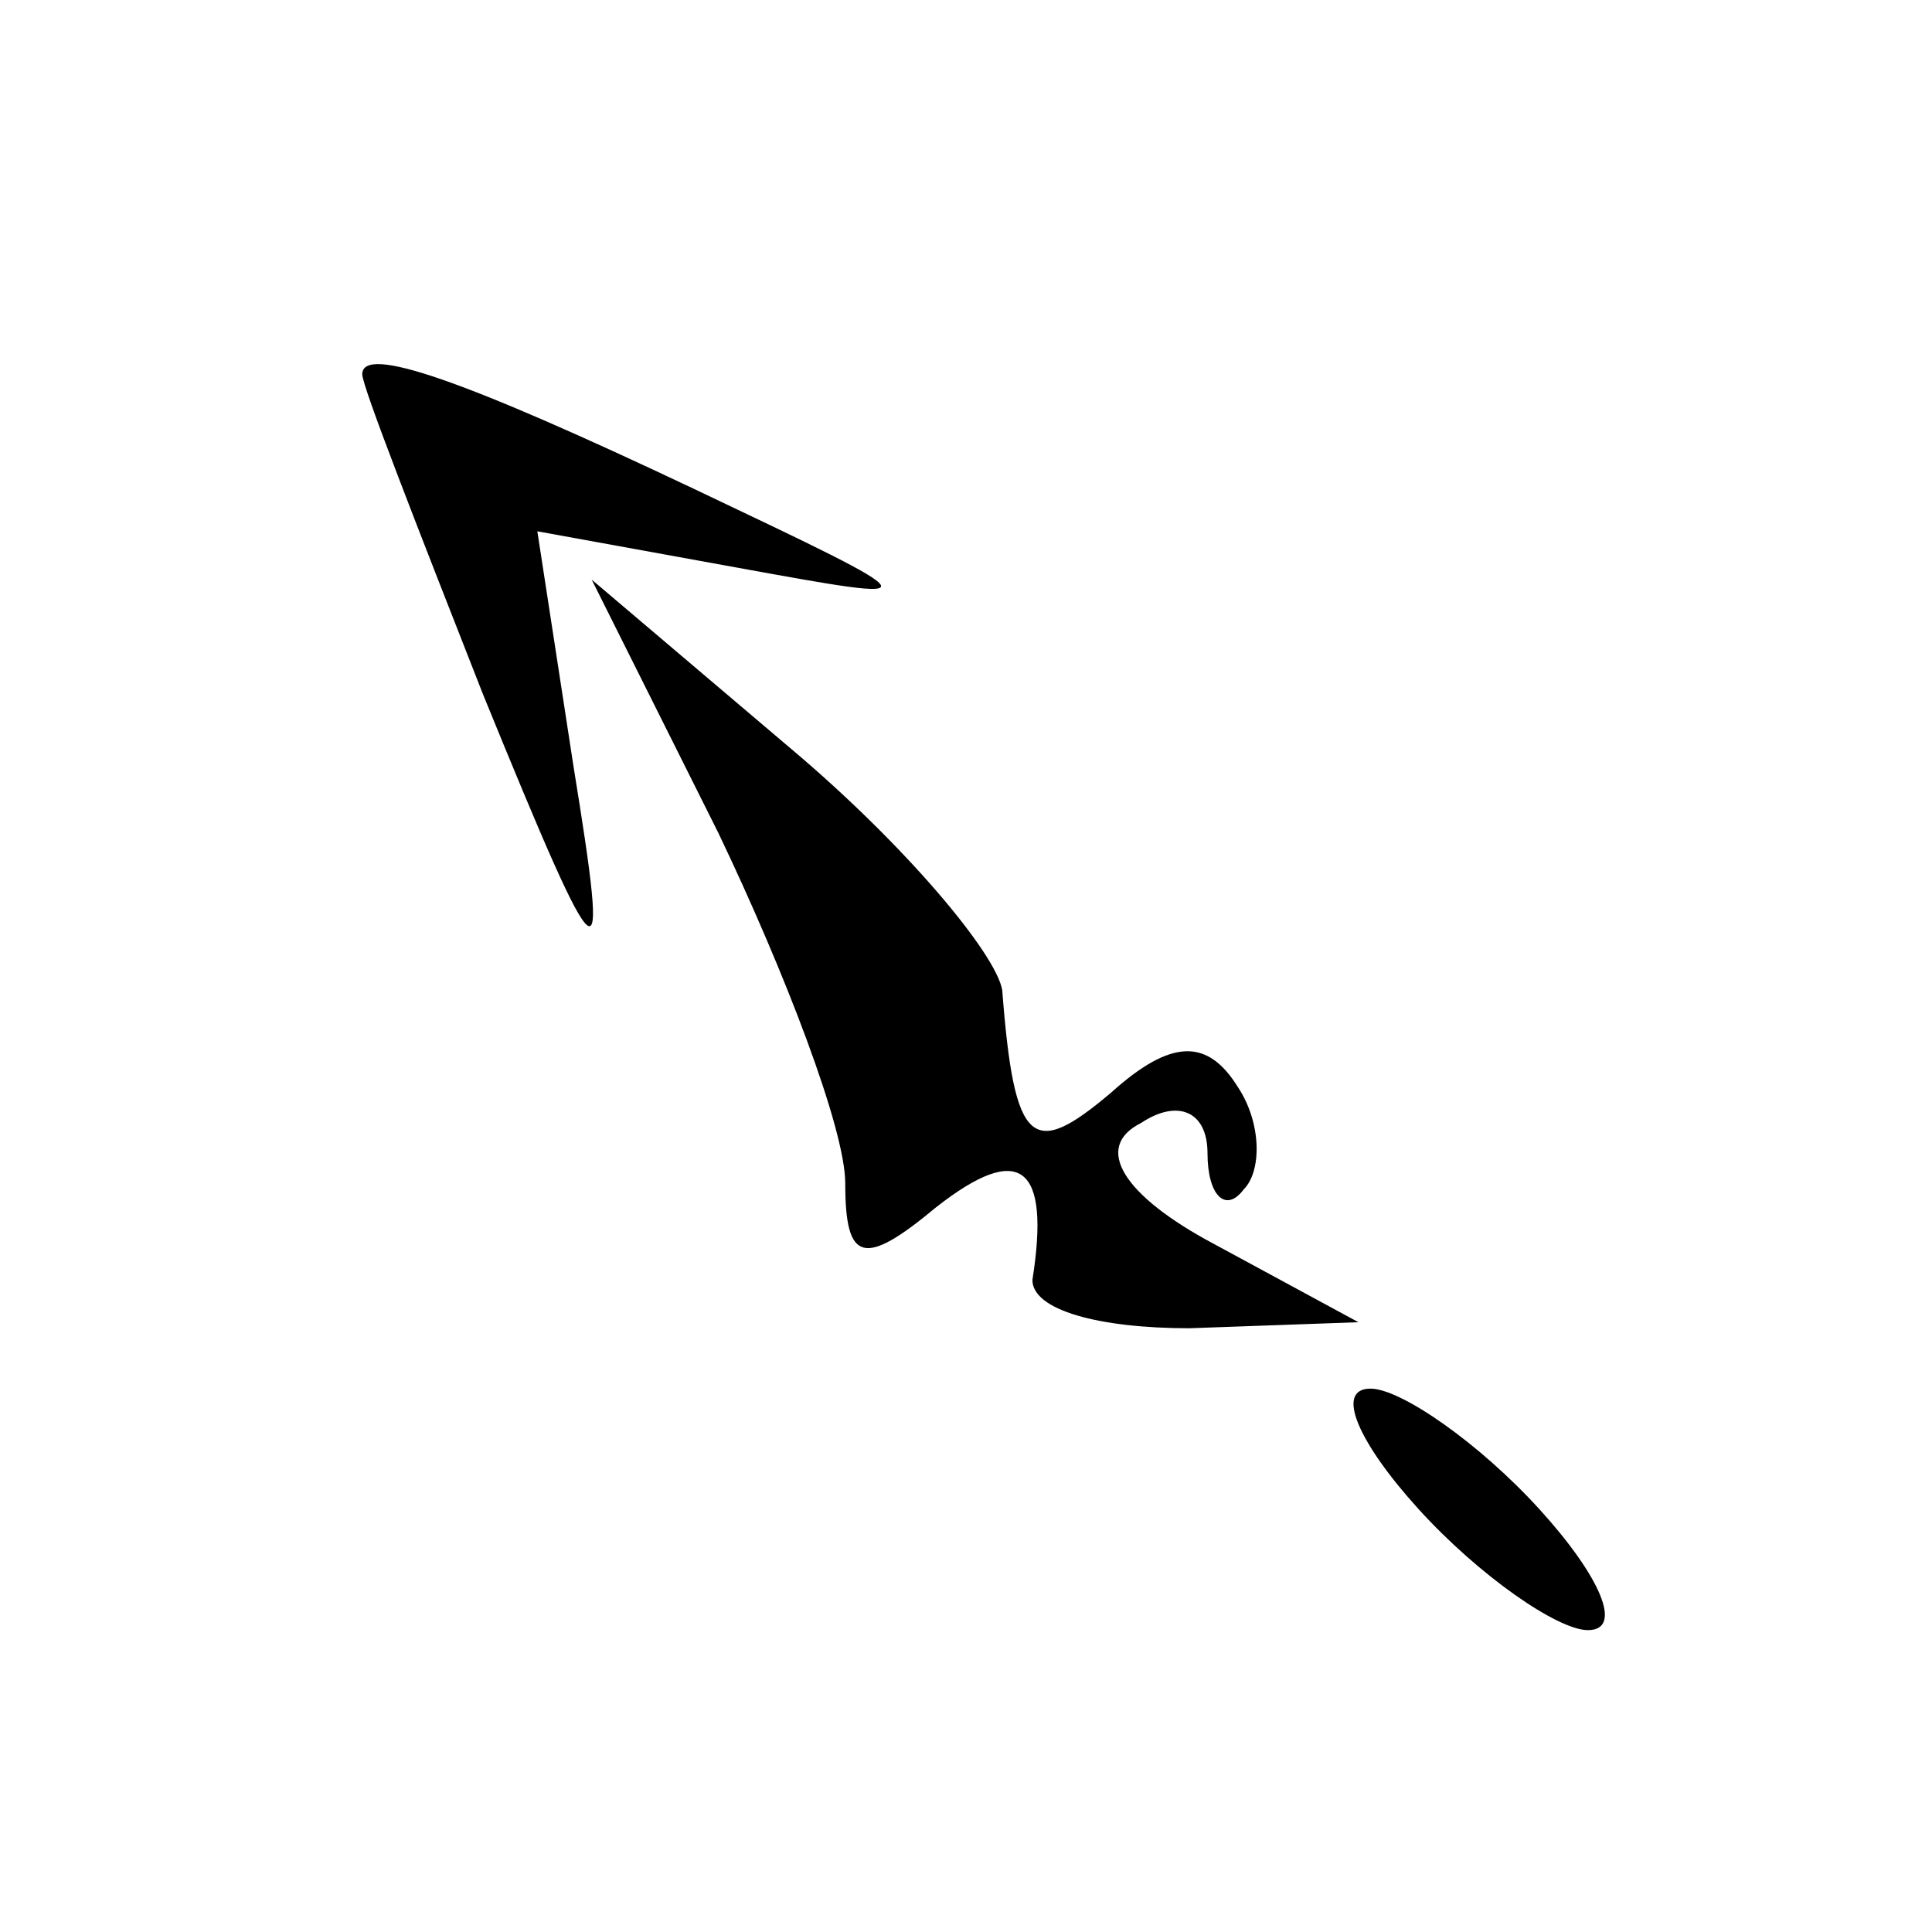 <?xml version="1.0" standalone="no"?>
<!DOCTYPE svg PUBLIC "-//W3C//DTD SVG 20010904//EN"
 "http://www.w3.org/TR/2001/REC-SVG-20010904/DTD/svg10.dtd">
<svg version="1.0" xmlns="http://www.w3.org/2000/svg"
 width="32pt" height="32pt" viewBox="0 0 32 32"
 preserveAspectRatio="xMidYMid meet">
<g transform="translate(0,32) scale(0.1,-0.1)"
fill="#000000" stroke="none">
<path fill="#000000" stroke="none" d="M60 258 c0 -2 9 -25 20 -53 20 -49 21
-49 15 -12 l-6 39 33 -6 c33 -6 33 -6 -7 13 -38 18 -55 24 -55 19z"/>
<path fill="#000000" stroke="none" d="M119 182 c11 -23 21 -49 21 -58 0 -13
3 -14 15 -4 14 11 19 7 16 -12 0 -5 11 -8 26 -8 l28 1 -24 13 c-15 8 -20 16
-12 20 6 4 11 2 11 -5 0 -7 3 -10 6 -6 3 3 3 11 -1 17 -5 8 -11 8 -21 -1 -13
-11 -16 -9 -18 17 -1 6 -16 24 -35 40 l-33 28 21 -42z"/>
<path fill="#000000" stroke="none" d="M235 70 c10 -11 23 -20 28 -20 6 0 2 9
-8 20 -10 11 -23 20 -28 20 -6 0 -2 -9 8 -20z"/>
</g>
</svg>
